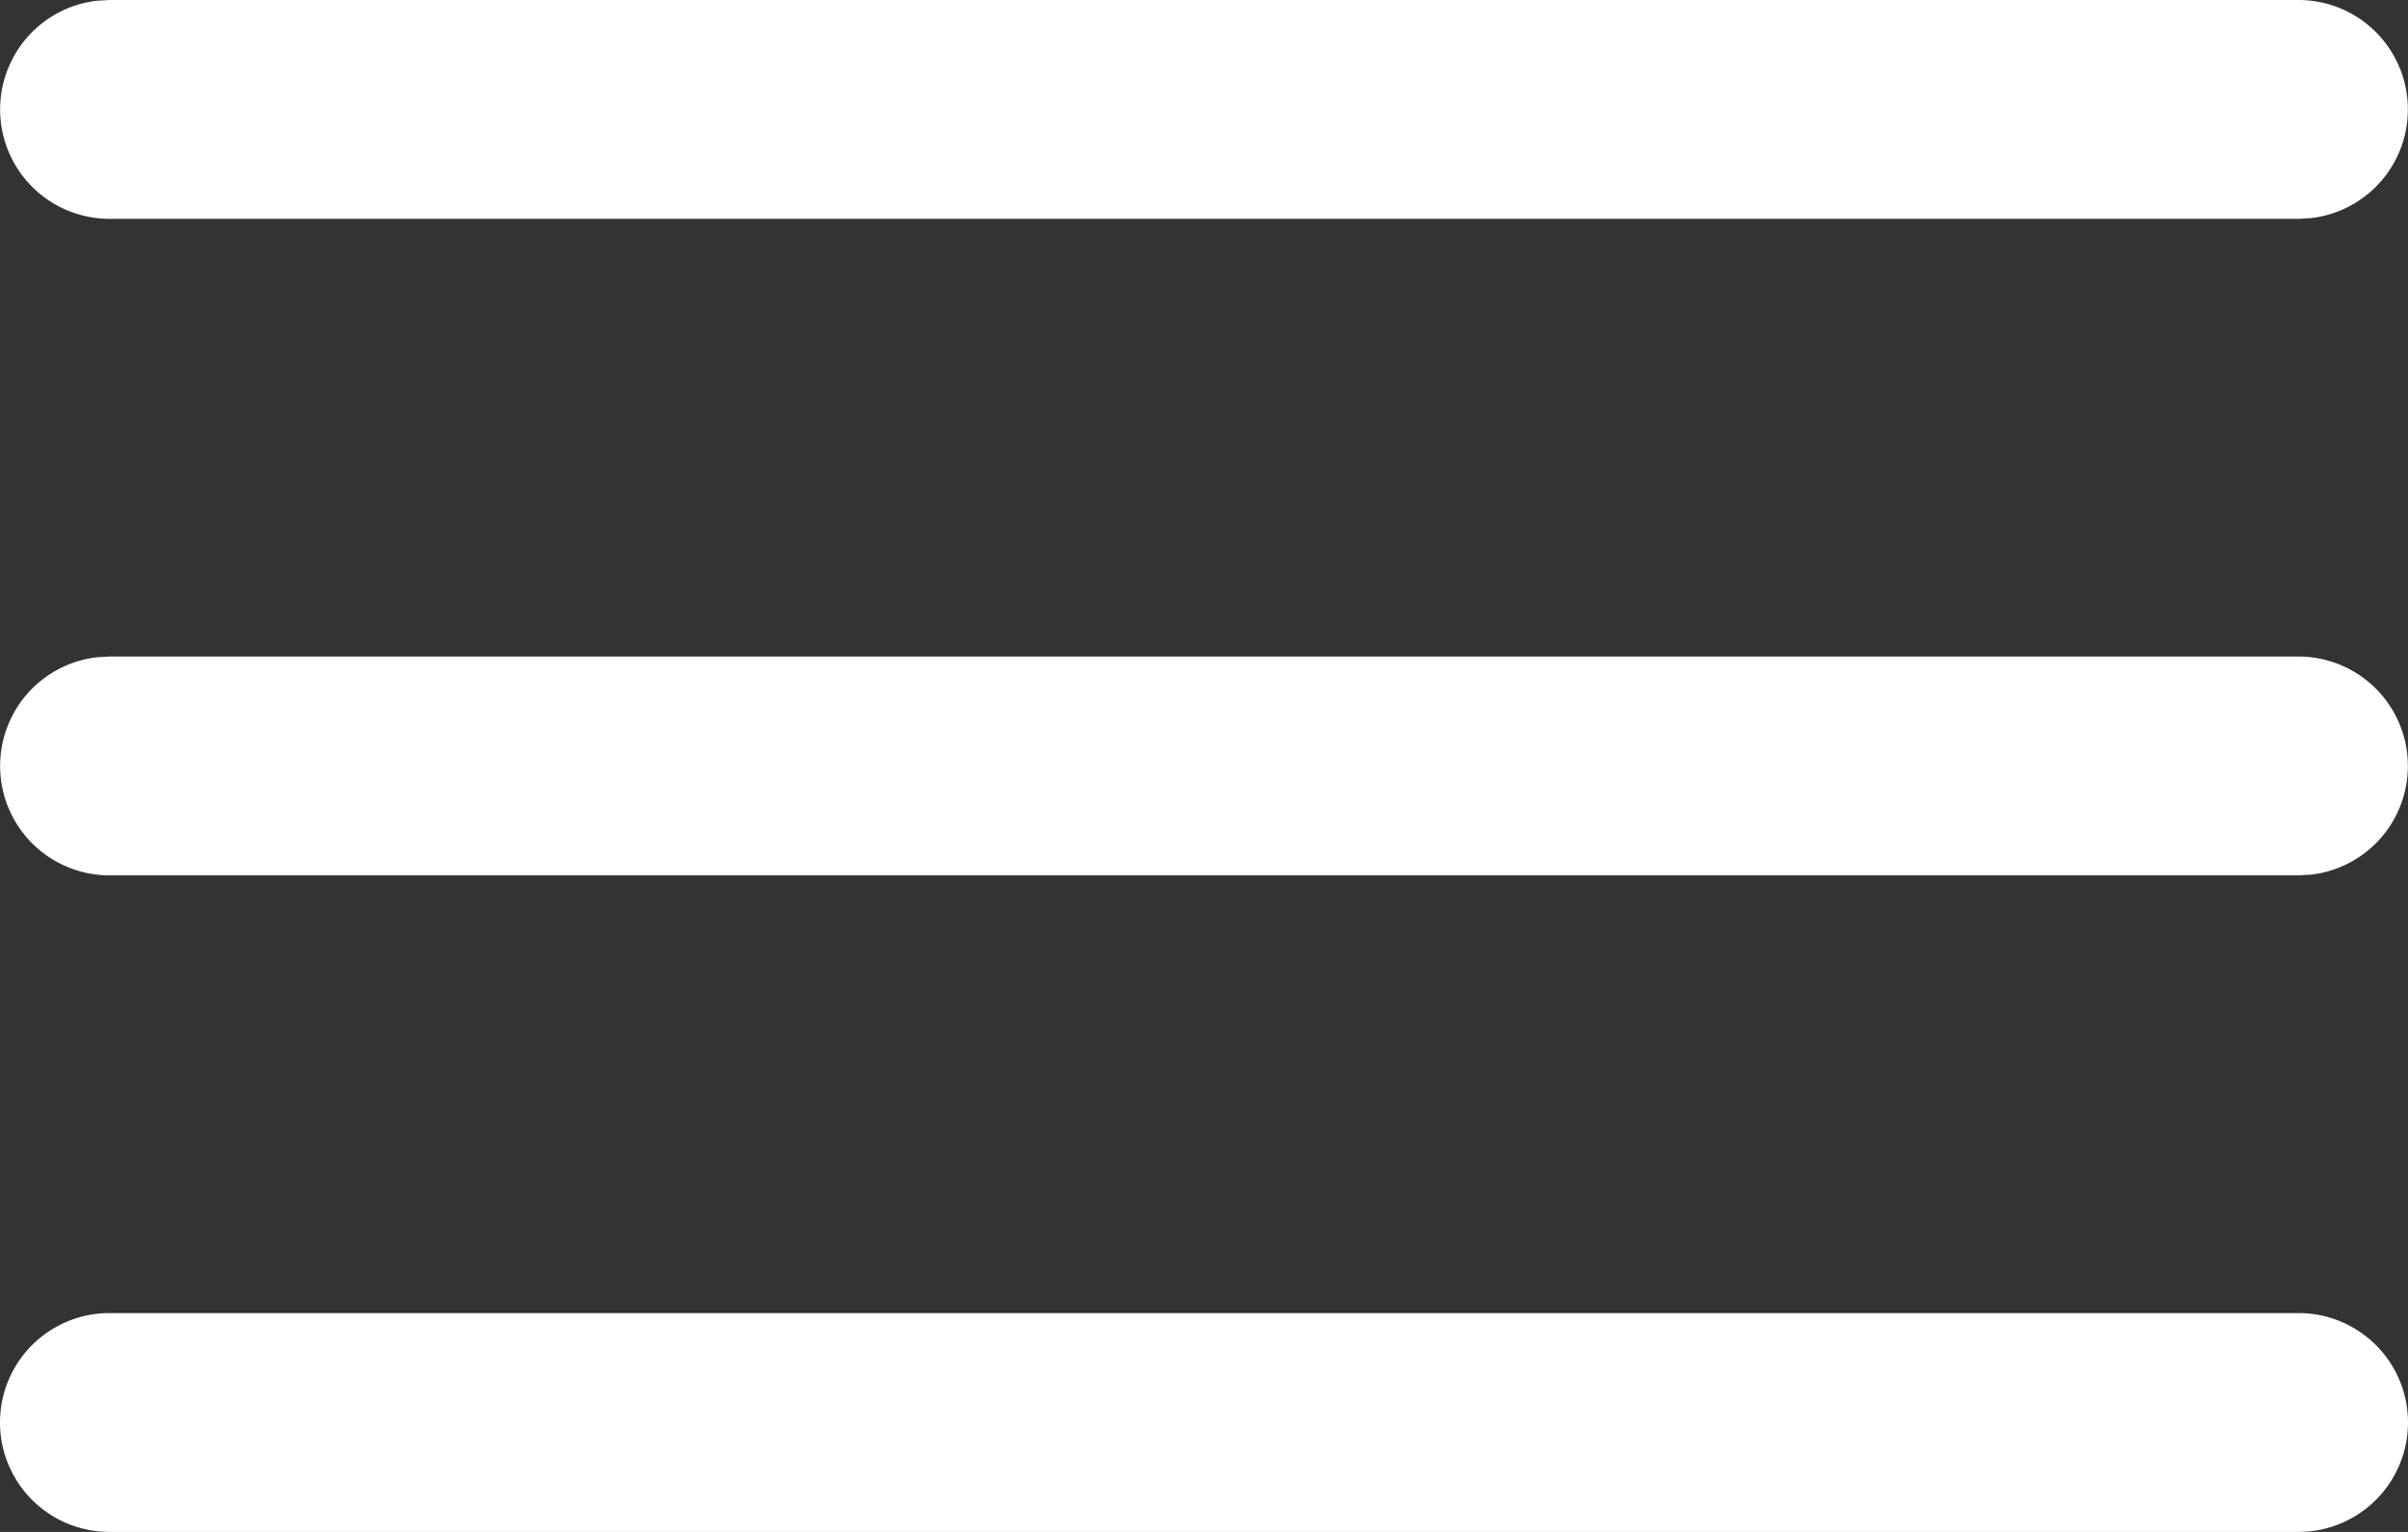 <svg xmlns="http://www.w3.org/2000/svg" width="22" height="14" viewBox="0 0 22 14">
    <rect x="0" y="0" width="22" height="14" fill="#333333" stroke="none"/>
    <path fill="#FFF" fill-rule="nonzero" d="M21 12a1 1 0 0 1 0 2H1a1 1 0 0 1 0-2zM1 6h20a1 1 0 0 1 .117 1.993L21 8H1a1 1 0 0 1-.117-1.993L1 6h20zm0-6h20a1 1 0 0 1 .117 1.993L21 2H1A1 1 0 0 1 .883.007L1 0h20z"/>
</svg>
